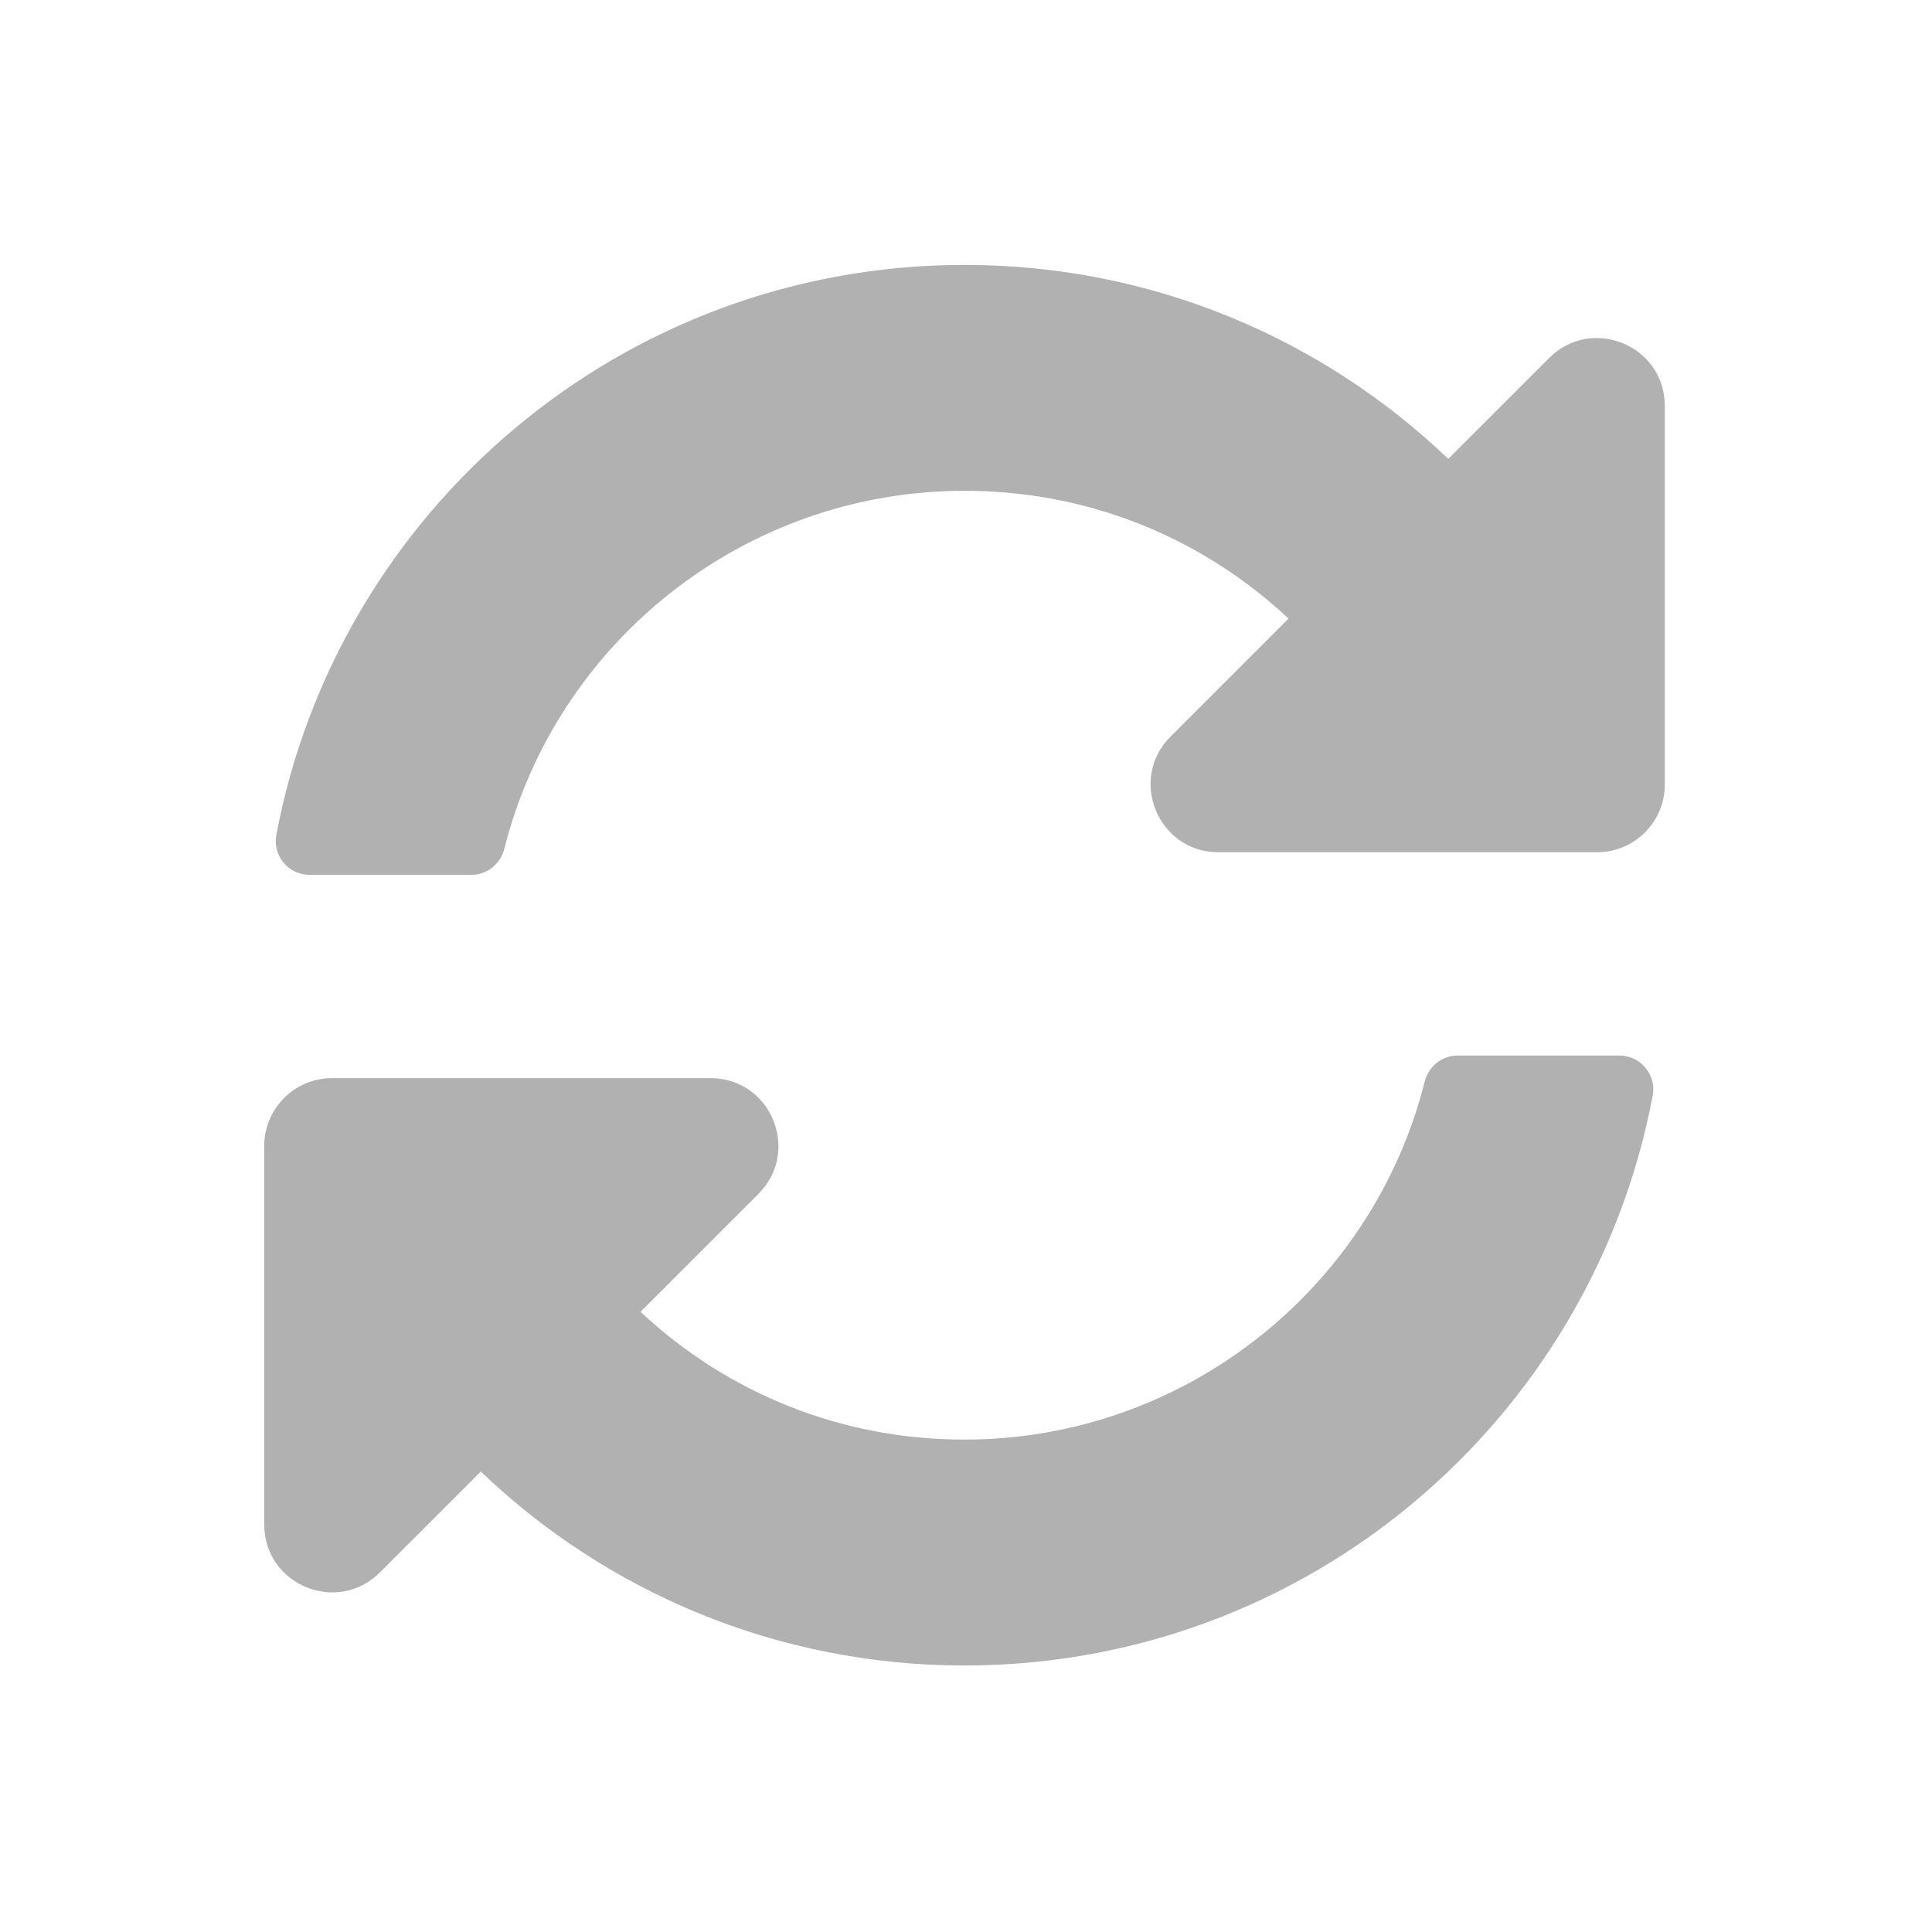 <?xml version="1.0" encoding="UTF-8" standalone="no"?>
<svg
   xmlns:dc="http://purl.org/dc/elements/1.1/"
   xmlns:cc="http://creativecommons.org/ns#"
   xmlns:rdf="http://www.w3.org/1999/02/22-rdf-syntax-ns#"
   xmlns:svg="http://www.w3.org/2000/svg"
   xmlns="http://www.w3.org/2000/svg"
   xmlns:sodipodi="http://sodipodi.sourceforge.net/DTD/sodipodi-0.dtd"
   xmlns:inkscape="http://www.inkscape.org/namespaces/inkscape"
   width="32"
   height="32"
   viewBox="0 0 8.467 8.467"
   version="1.1"
   id="svg8"
   inkscape:version="1.0.2-2 (e86c870879, 2021-01-15)"
   sodipodi:docname="update.svg">
  <defs
     id="defs2" />
  <sodipodi:namedview
     id="base"
     pagecolor="#ffffff"
     bordercolor="#666666"
     borderopacity="1.0"
     inkscape:pageopacity="0.0"
     inkscape:pageshadow="2"
     inkscape:zoom="8"
     inkscape:cx="-12.194746"
     inkscape:cy="22.650104"
     inkscape:document-units="mm"
     inkscape:current-layer="layer1"
     showgrid="false"
     units="px"
     inkscape:window-width="1858"
     inkscape:window-height="1057"
     inkscape:window-x="-5"
     inkscape:window-y="-1"
     inkscape:window-maximized="1"
     inkscape:document-rotation="0">
    <sodipodi:guide
       position="8.467,0"
       orientation="-32,0"
       id="guide854"
       inkscape:locked="false" />
    <sodipodi:guide
       position="8.467,8.467"
       orientation="0,-32"
       id="guide856"
       inkscape:locked="false" />
    <sodipodi:guide
       position="0,8.467"
       orientation="32,0"
       id="guide858"
       inkscape:locked="false" />
  </sodipodi:namedview>
  <g
     inkscape:label="Layer 1"
     inkscape:groupmode="layer"
     id="layer1"
     transform="translate(0,-288.533)">
    <path
       id="path1009"
       d="m 5.647,291.244 c -0.387,-0.362 -0.889,-0.561 -1.422,-0.56 -0.959,7.2e-4 -1.786,0.658 -2.015,1.57 -0.017,0.066 -0.076,0.113 -0.144,0.113 H 1.357 c -0.093,0 -0.163,-0.084 -0.146,-0.175 0.268,-1.422 1.516,-2.498 3.016,-2.498 0.822,0 1.569,0.323 2.12,0.85 l 0.442,-0.442 c 0.187,-0.187 0.507,-0.055 0.507,0.21 v 1.659 c 0,0.164 -0.133,0.297 -0.297,0.297 H 5.34 c -0.265,0 -0.397,-0.32 -0.21,-0.507 z m -4.192,2.014 h 1.659 c 0.265,0 0.397,0.32 0.21,0.507 l -0.517,0.517 c 0.387,0.362 0.889,0.561 1.422,0.56 0.958,-7.3e-4 1.786,-0.658 2.015,-1.57 0.017,-0.066 0.076,-0.113 0.144,-0.113 h 0.709 c 0.093,0 0.163,0.084 0.146,0.175 -0.268,1.422 -1.516,2.498 -3.016,2.498 -0.822,0 -1.569,-0.323 -2.12,-0.85 l -0.442,0.442 c -0.187,0.187 -0.507,0.055 -0.507,-0.21 v -1.659 c 0,-0.164 0.133,-0.297 0.297,-0.297 z"
       inkscape:connector-curvature="0"
       style="fill:#b1b1b1;fill-opacity:1;stroke-width:0.012" />
  </g>
</svg>
